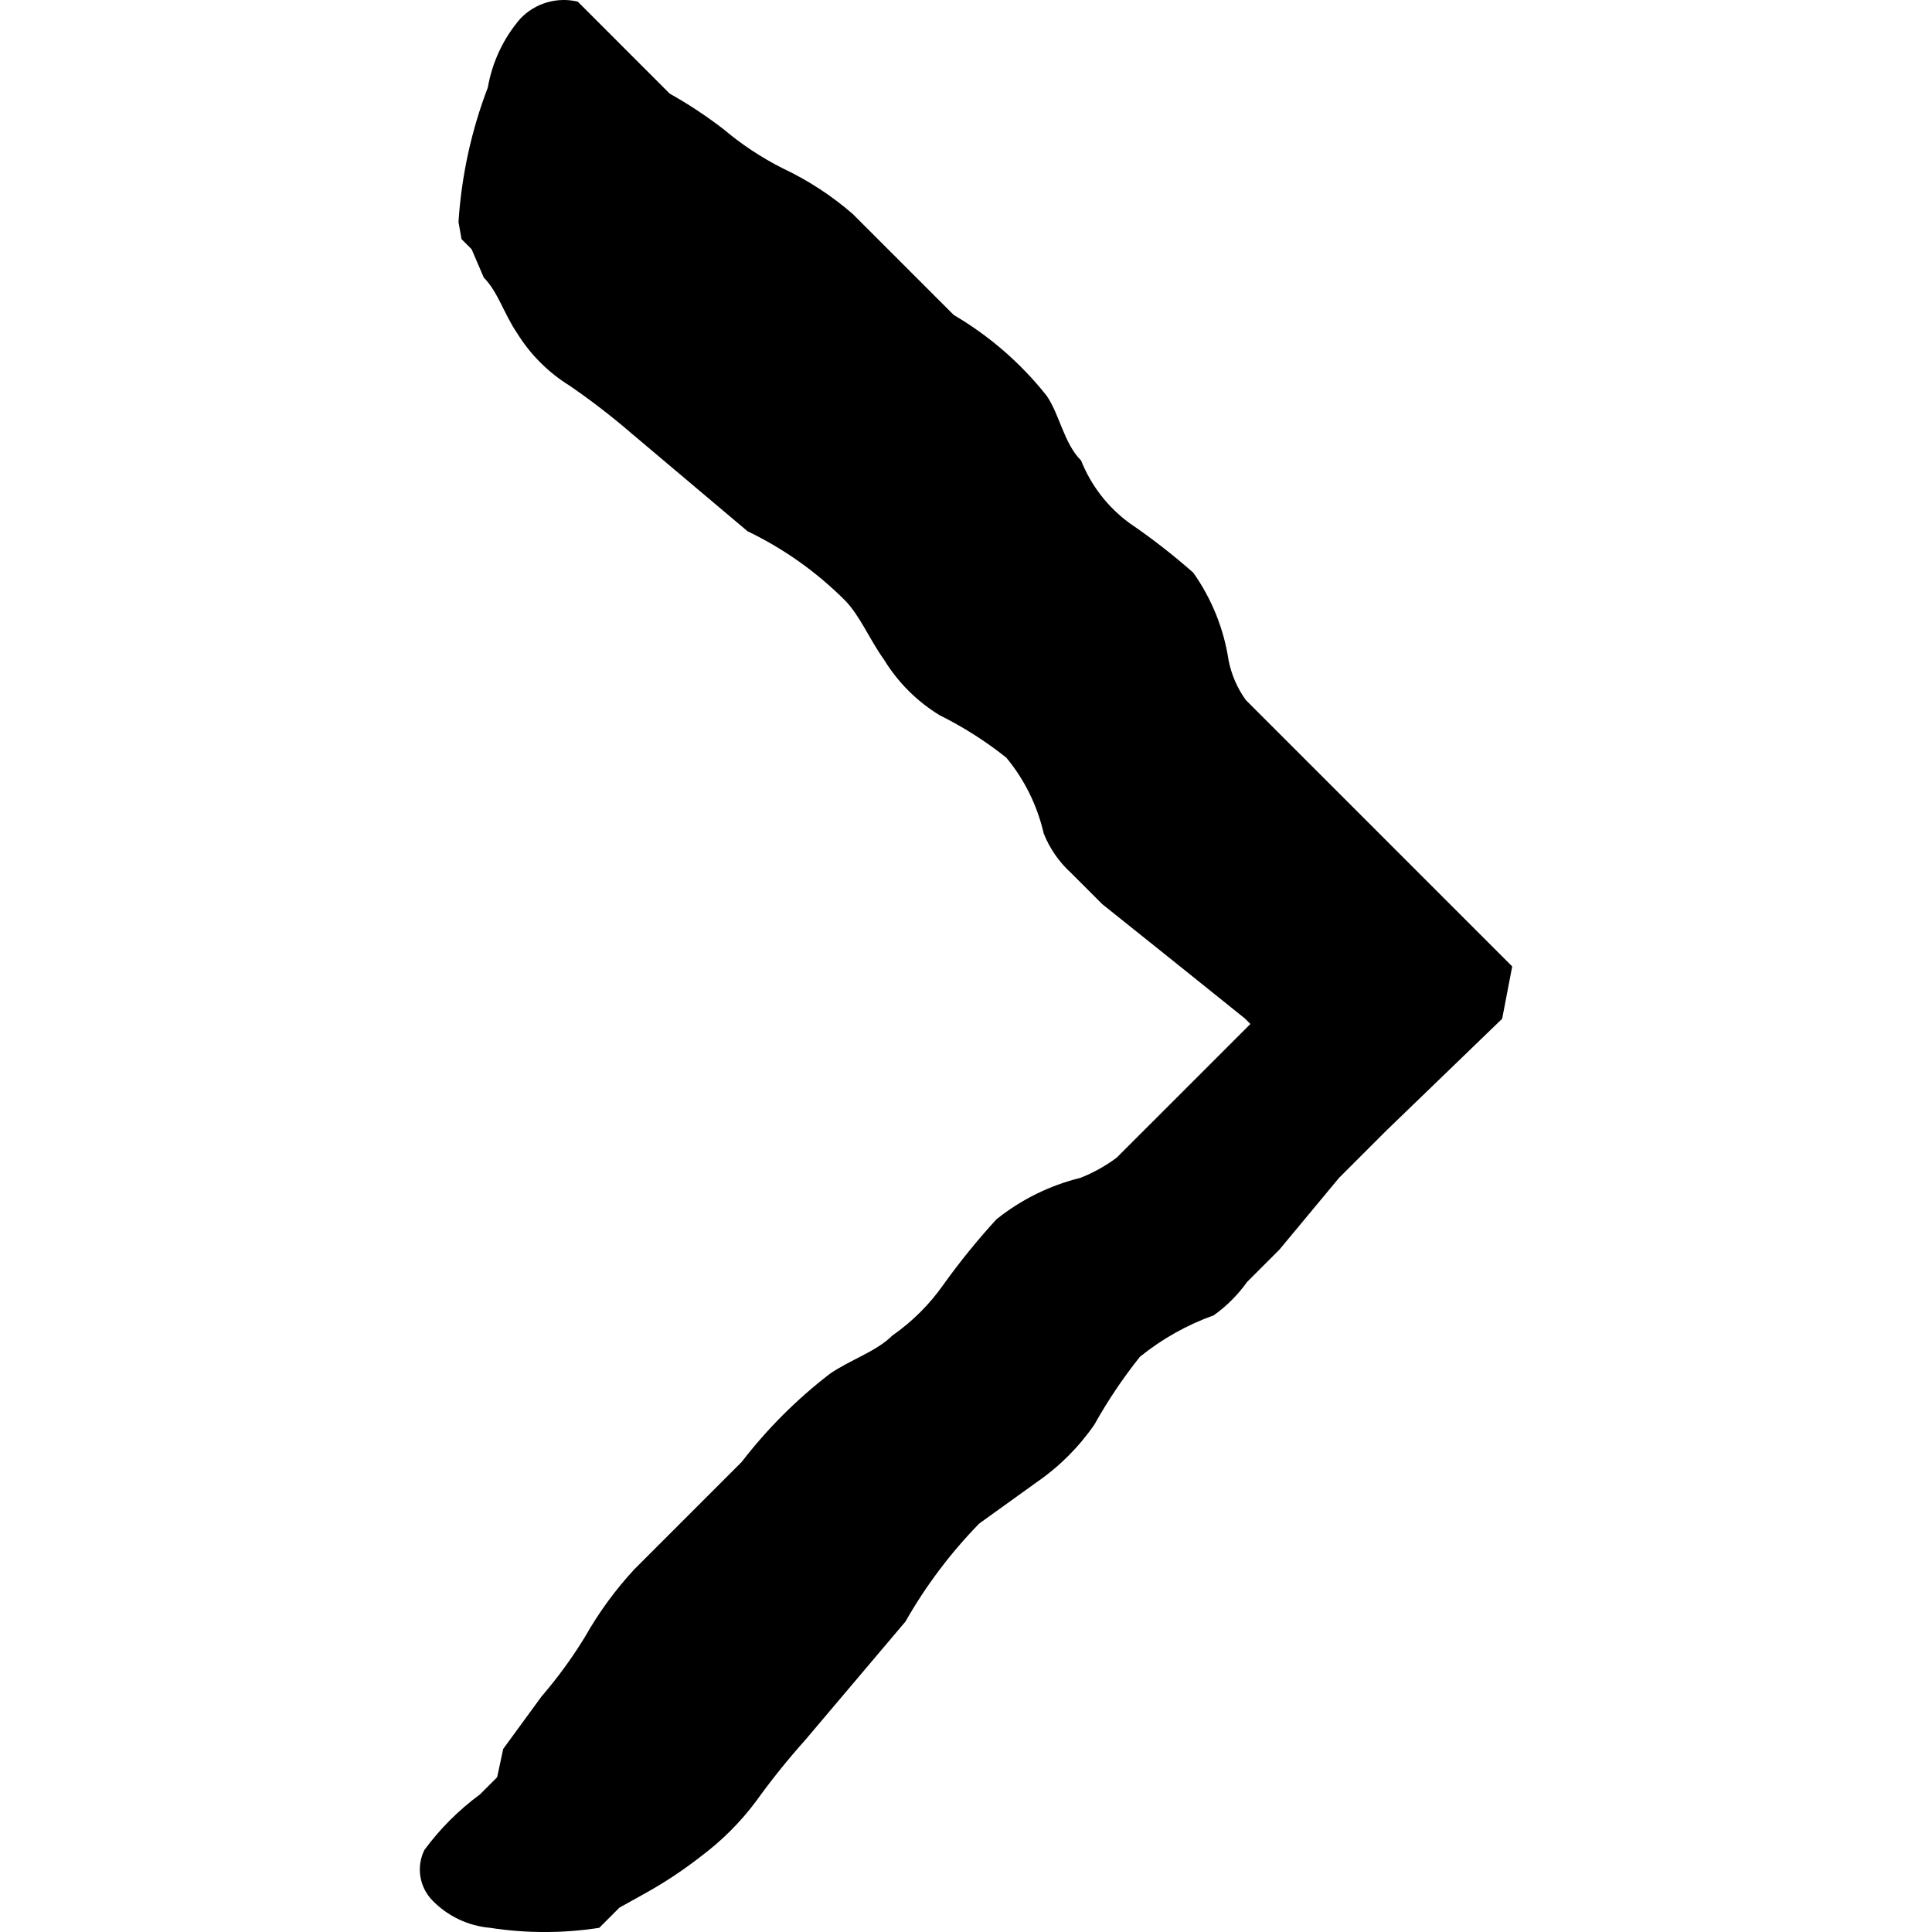 <?xml version="1.0" encoding="utf-8"?>
<!-- Generator: Adobe Illustrator 24.3.0, SVG Export Plug-In . SVG Version: 6.00 Build 0)  -->
<svg version="1.1" id="Vrstva_1" xmlns="http://www.w3.org/2000/svg" xmlns:xlink="http://www.w3.org/1999/xlink" x="0px" y="0px"
	 viewBox="0 0 1000 1000" style="enable-background:new 0 0 1000 1000;" xml:space="preserve">
<path d="M729.84,447.34l-4.96-4.96l-33.48-33.48l-32.96-32.96l-13.6-13.6c-4.39-6.09-7.43-13.05-8.9-20.41
	c-2.46-16.4-8.73-31.98-18.31-45.51c-10.44-9.22-21.45-17.79-32.96-25.63c-11.26-8.23-19.96-19.48-25.11-32.44
	c-8.9-8.9-10.99-23.54-17.79-33.48c-13.31-16.81-29.63-31-48.13-41.85l-52.31-52.31c-10.9-9.46-23.05-17.38-36.1-23.54
	c-11.05-5.56-21.41-12.41-30.86-20.4c-8.79-6.76-18.05-12.88-27.73-18.31l-10.46-10.46l-4.71-4.71l-4.19-4.19
	C316.3,18.12,306.37,8.18,299.05,0.85c-10.82-2.59-22.18,0.8-29.82,8.9c-8.68,10.12-14.47,22.42-16.74,35.57
	c-8.53,22.3-13.64,45.76-15.17,69.58l1.57,8.89l5.23,5.23l6.28,14.65c7.32,7.32,10.47,18.83,17.26,28.77
	c6.83,11.06,16.15,20.37,27.21,27.21c11.07,7.61,21.73,15.82,31.91,24.59l60.16,50.74c18.62,8.95,35.6,20.97,50.22,35.58
	c7.85,7.85,12.56,19.87,20.4,30.86c7.18,11.74,17.04,21.61,28.78,28.77c12.25,6.08,23.82,13.45,34.53,21.97
	c9.42,11.38,16.06,24.82,19.35,39.23c3.11,7.78,7.93,14.76,14.13,20.41l16.22,16.22l36.62,29.3l37.14,29.82l2.87,2.87l-69.2,69.19
	c-5.78,4.32-12.12,7.84-18.83,10.47c-15.86,3.91-30.67,11.23-43.42,21.45c-9.72,10.61-18.8,21.79-27.2,33.48
	c-7.25,10.4-16.28,19.43-26.68,26.68c-8.37,8.37-21.97,12.56-32.44,19.88c-17.07,13.15-32.37,28.45-45.51,45.51l-55.45,55.45
	c-9.88,10.65-18.49,22.41-25.64,35.05c-6.64,10.89-14.17,21.21-22.49,30.87l-19.88,27.2l-3.14,14.65l-4.71,4.71l-4.18,4.18
	c-10.99,8.09-20.69,17.79-28.77,28.78c-4.29,8.72-2.61,19.2,4.19,26.15c7.92,8.13,18.51,13.14,29.82,14.13
	c18.73,2.9,37.78,2.9,56.5,0l5.23-5.23l5.23-5.23l14.12-7.85c9.88-5.55,19.33-11.84,28.25-18.83c10.71-8.02,20.22-17.54,28.24-28.25
	c7.97-11.09,16.53-21.74,25.64-31.92l51.78-61.2c10.51-18.48,23.34-35.53,38.19-50.75l29.82-21.45
	c11.68-8.04,21.78-18.14,29.82-29.82c6.87-12.31,14.75-24.03,23.54-35.05c11.43-9.24,24.34-16.5,38.19-21.45
	c6.67-4.75,12.51-10.59,17.26-17.26l16.74-16.74l30.86-37.14l24.21-24.21l60.23-58.16l5.2-27.08L729.84,447.34z"/>
</svg>
